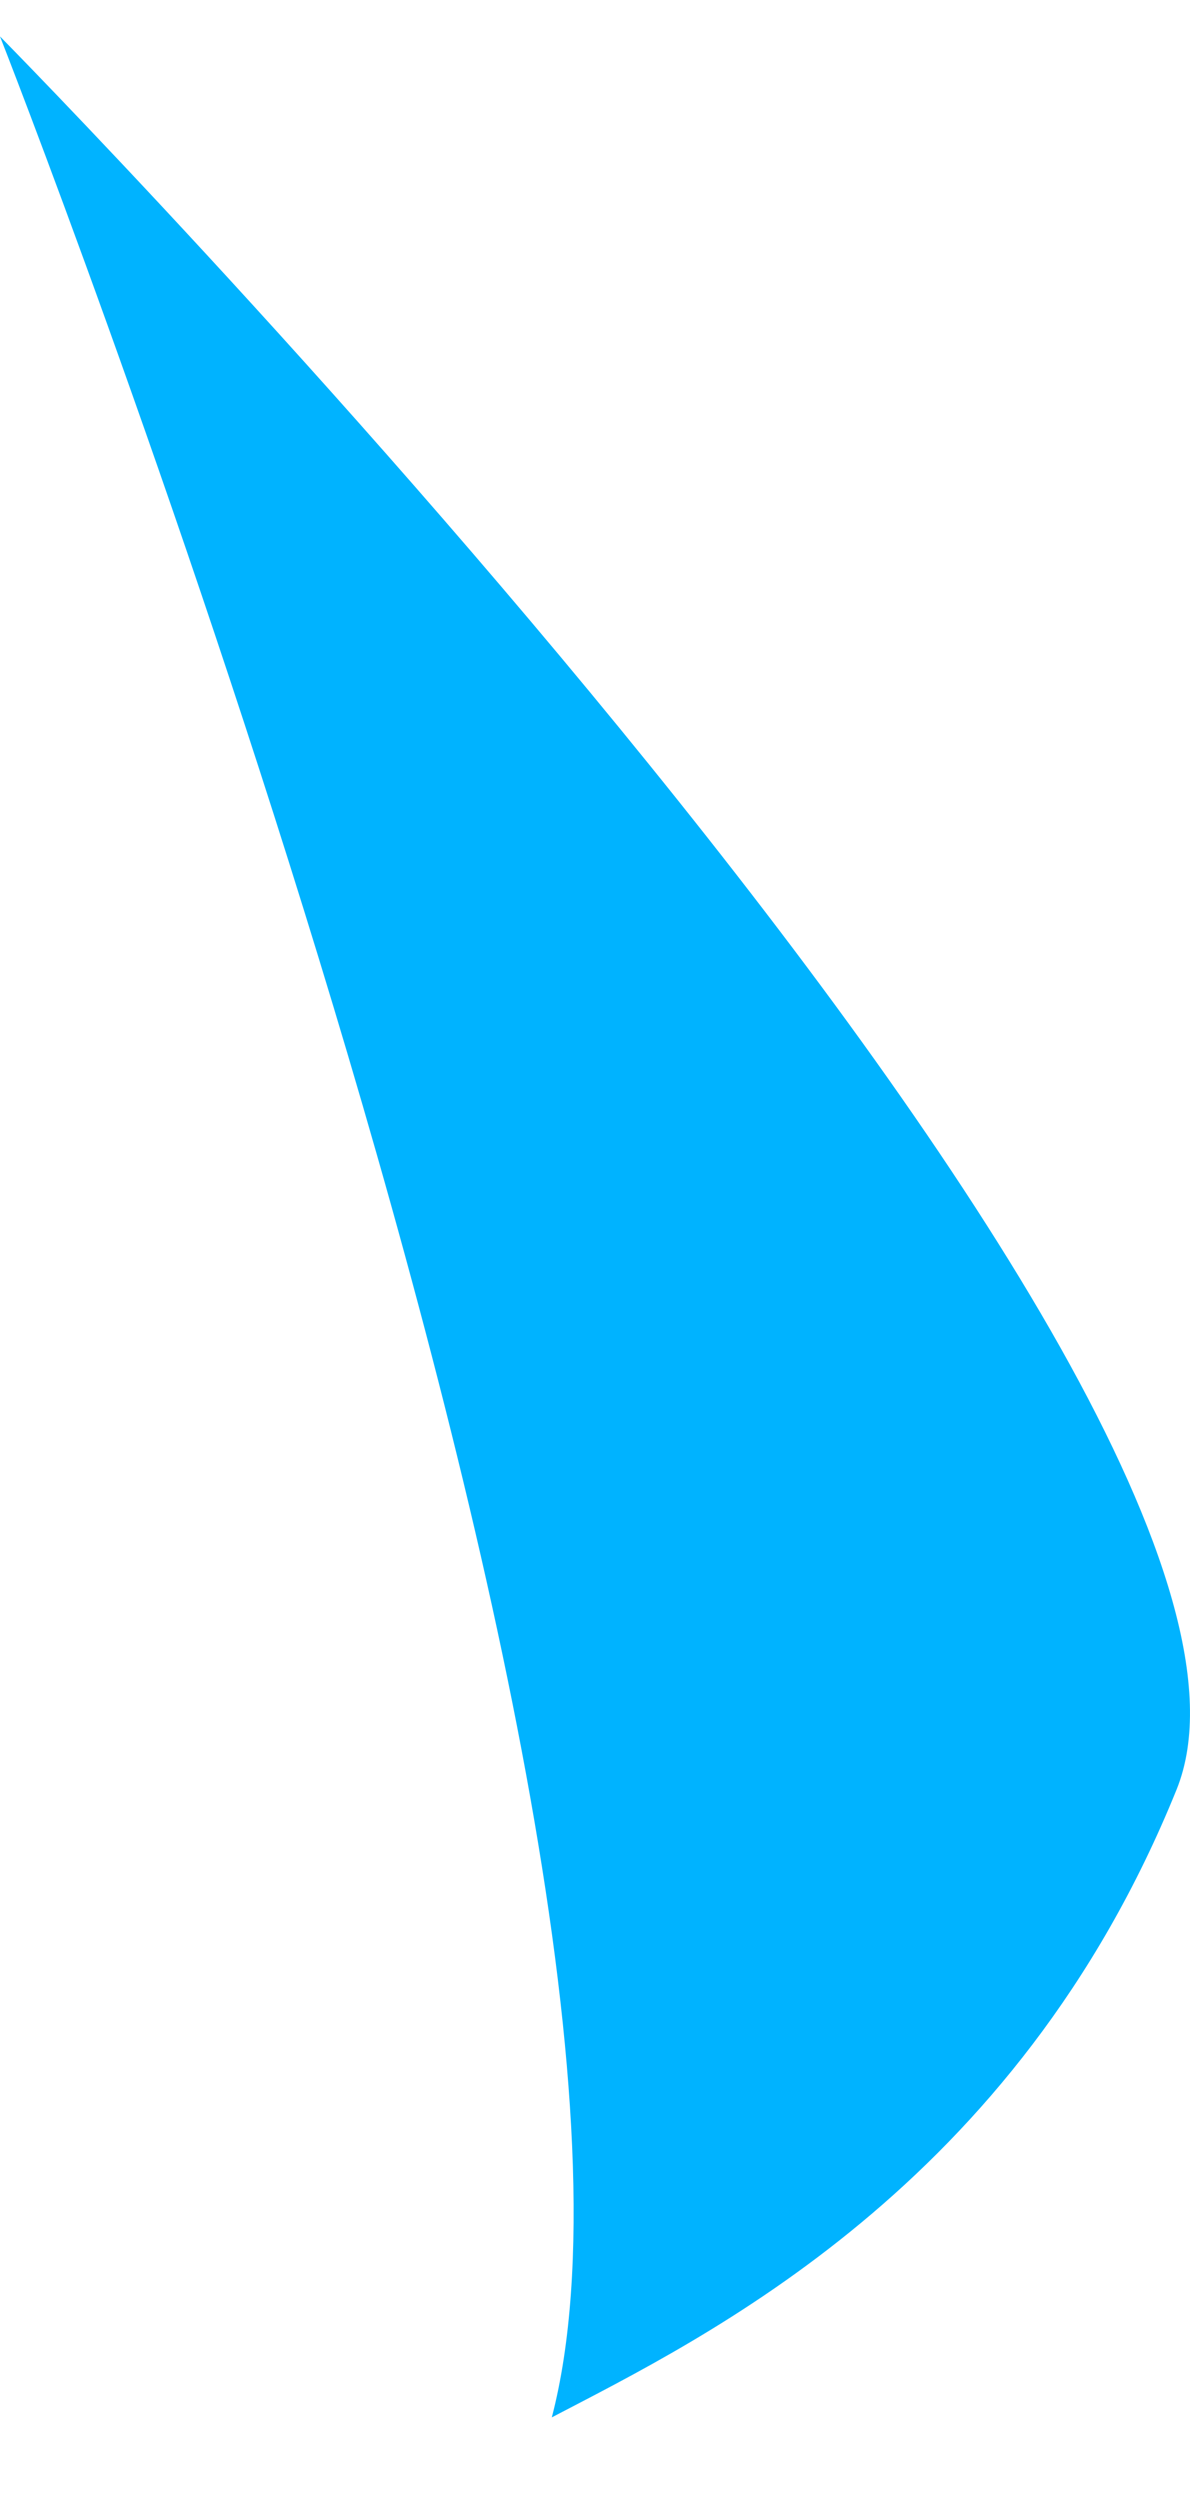<?xml version="1.0" encoding="UTF-8"?>
<svg width="10px" height="21px" viewBox="0 0 10 21" version="1.1" xmlns="http://www.w3.org/2000/svg" xmlns:xlink="http://www.w3.org/1999/xlink">
    <!-- Generator: Sketch 40.3 (33839) - http://www.bohemiancoding.com/sketch -->
    <title>切图/赛事/轨迹-播放进度条上的船@1x</title>
    <desc>Created with Sketch.</desc>
    <defs></defs>
    <g id="素材和切图" stroke="none" stroke-width="1" fill="none" fill-rule="evenodd">
        <g id="中帆联/切图/" transform="translate(-228, -1480)" fill="#00B3FF">
            <path d="M228,1480.306 C228,1480.306 233.926,1495.371 232.637,1500.306 C233.926,1499.632 236.535,1498.374 237.887,1495.033 C239.239,1491.692 228,1480.306 228,1480.306 Z" id="切图/赛事/轨迹-播放进度条上的船"></path>
        </g>
    </g>
</svg>